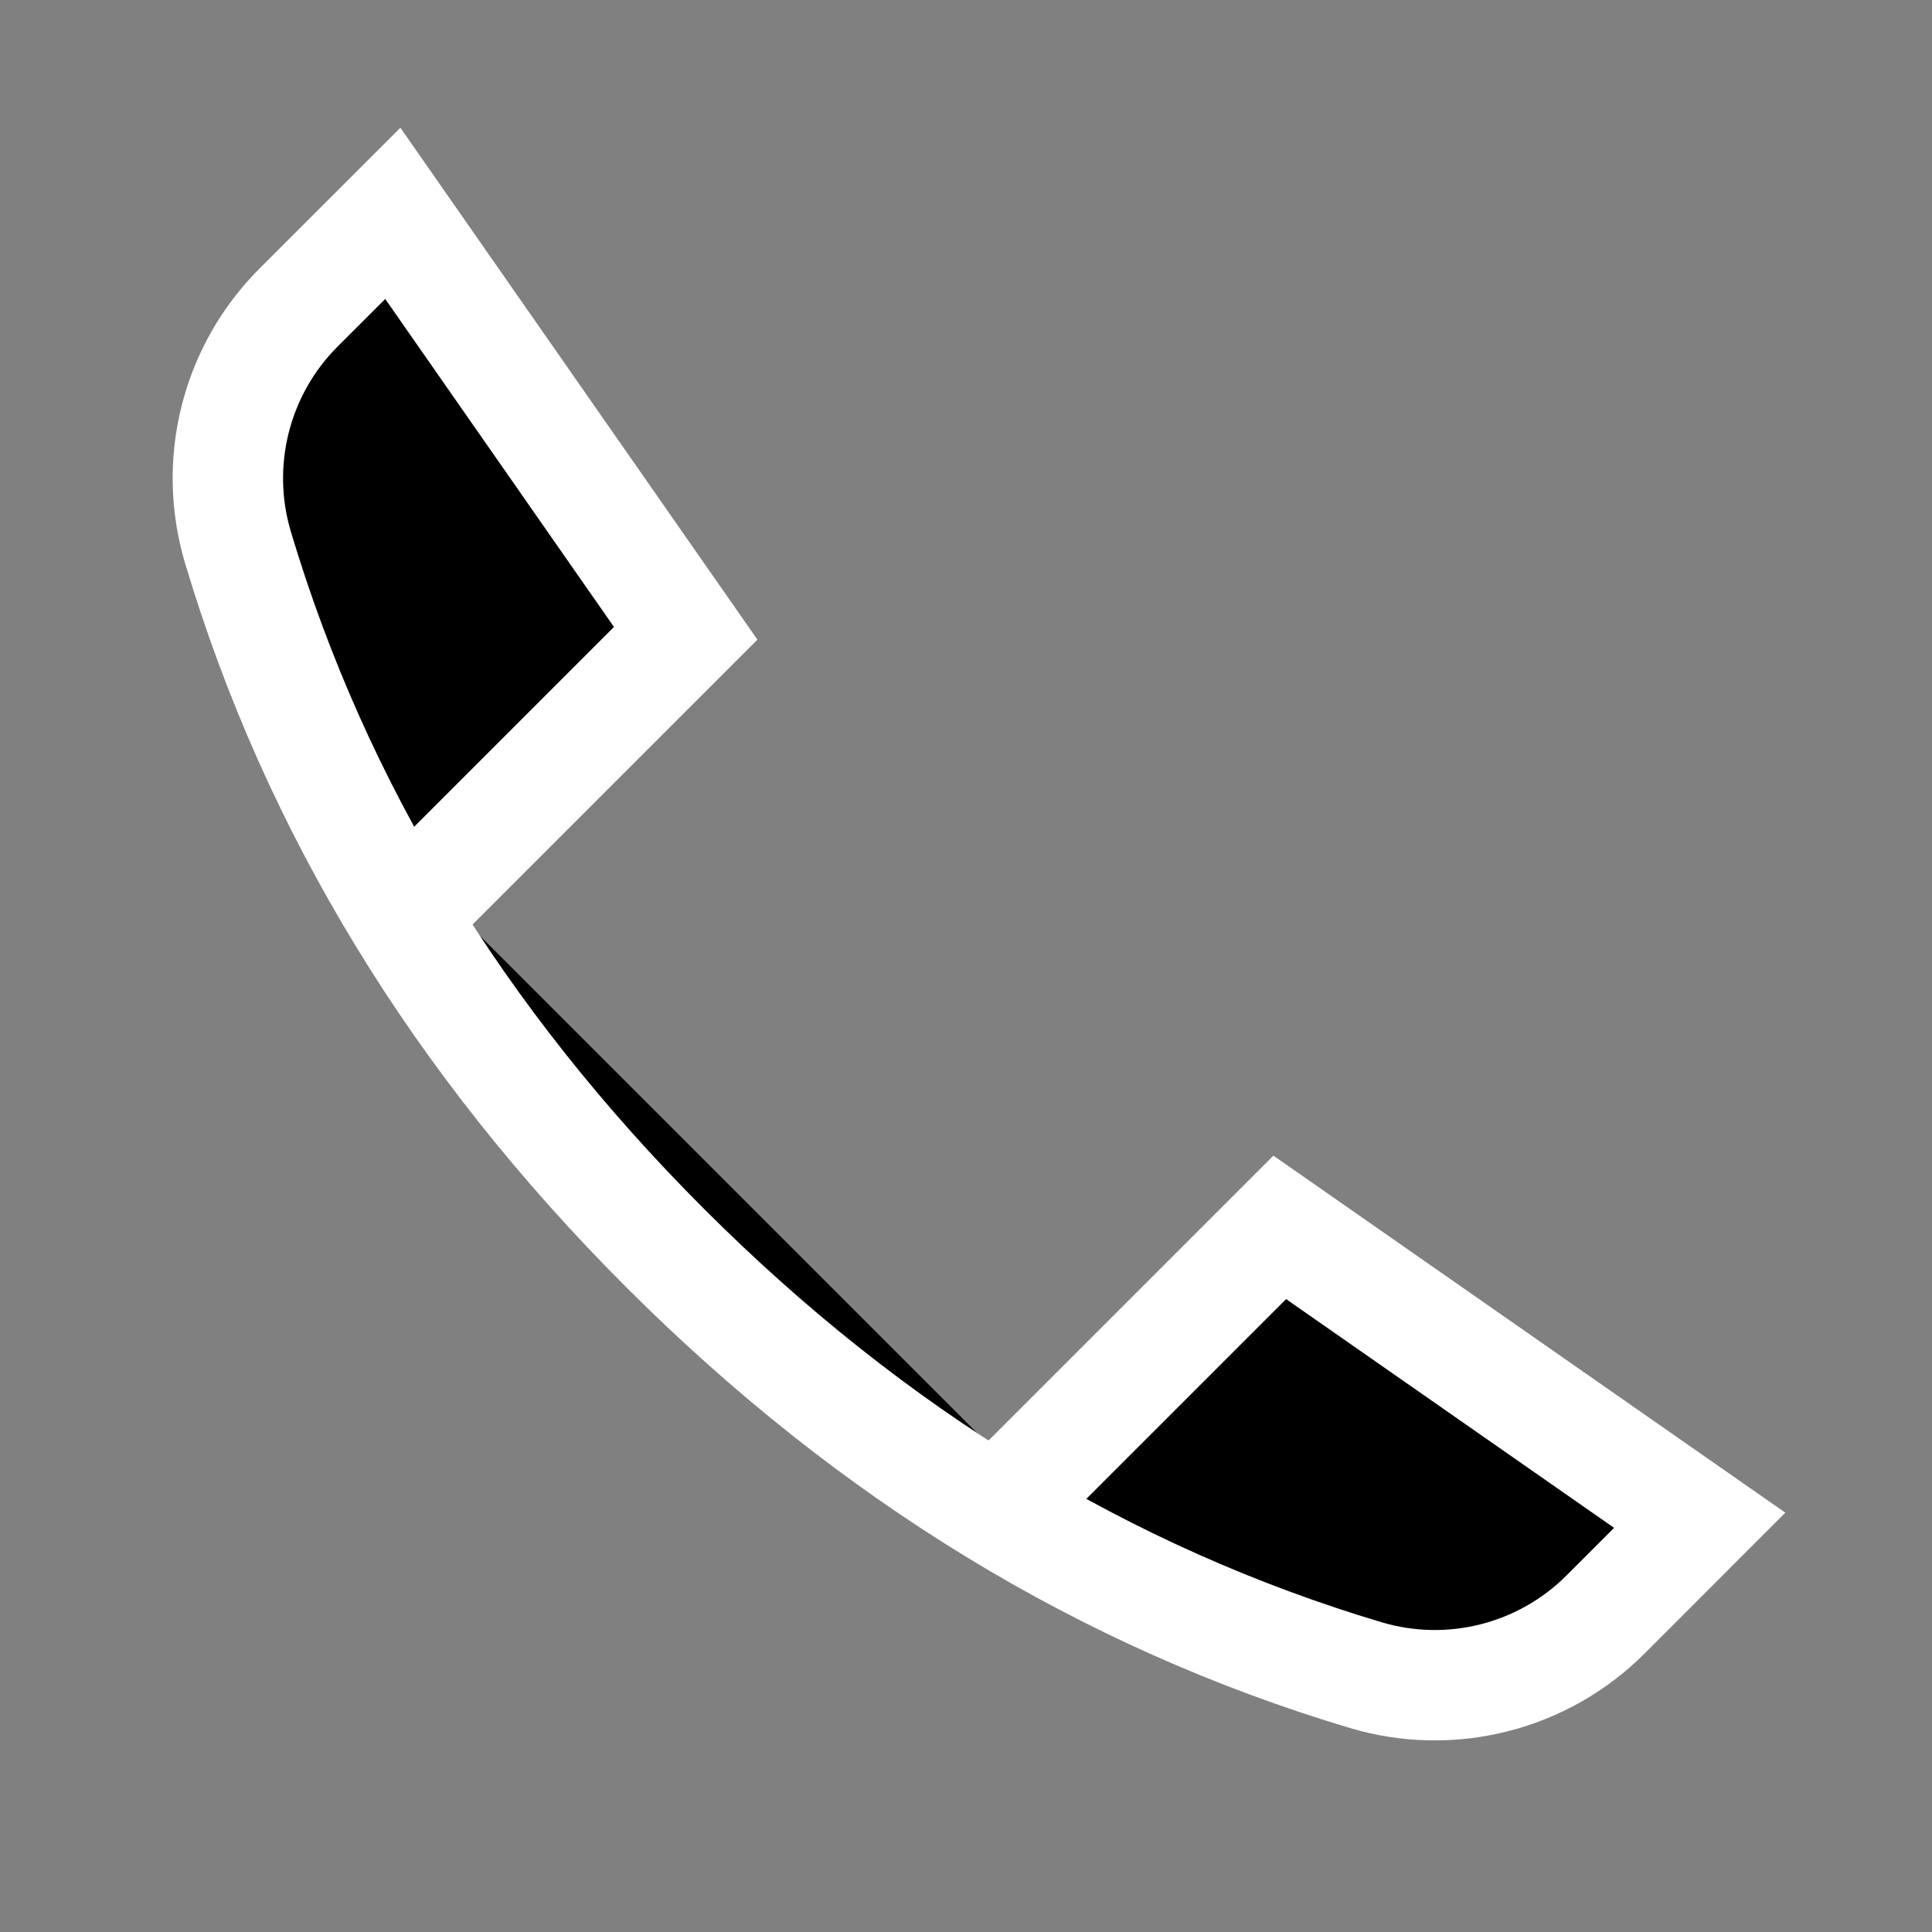 <svg  width="100%" height="100%" viewBox="0 0 35 35" fill="currentColor" xmlns="http://www.w3.org/2000/svg">
<rect x="0" y="0" width="35" height="35" fill="#808080" stroke="none"/>
<path d="M18.58 26.839L23.184 22.235L30.792 27.541L29.086 29.248C27.949 30.385 26.28 30.806 24.74 30.346C20.03 28.939 15.8 26.36 12.049 22.609C8.297 18.857 5.718 14.627 4.311 9.917C3.851 8.377 4.272 6.708 5.409 5.571L7.116 3.865L12.422 11.473L7.818 16.077" stroke="white" stroke-width="2" stroke-linecap="round"/>
</svg>
